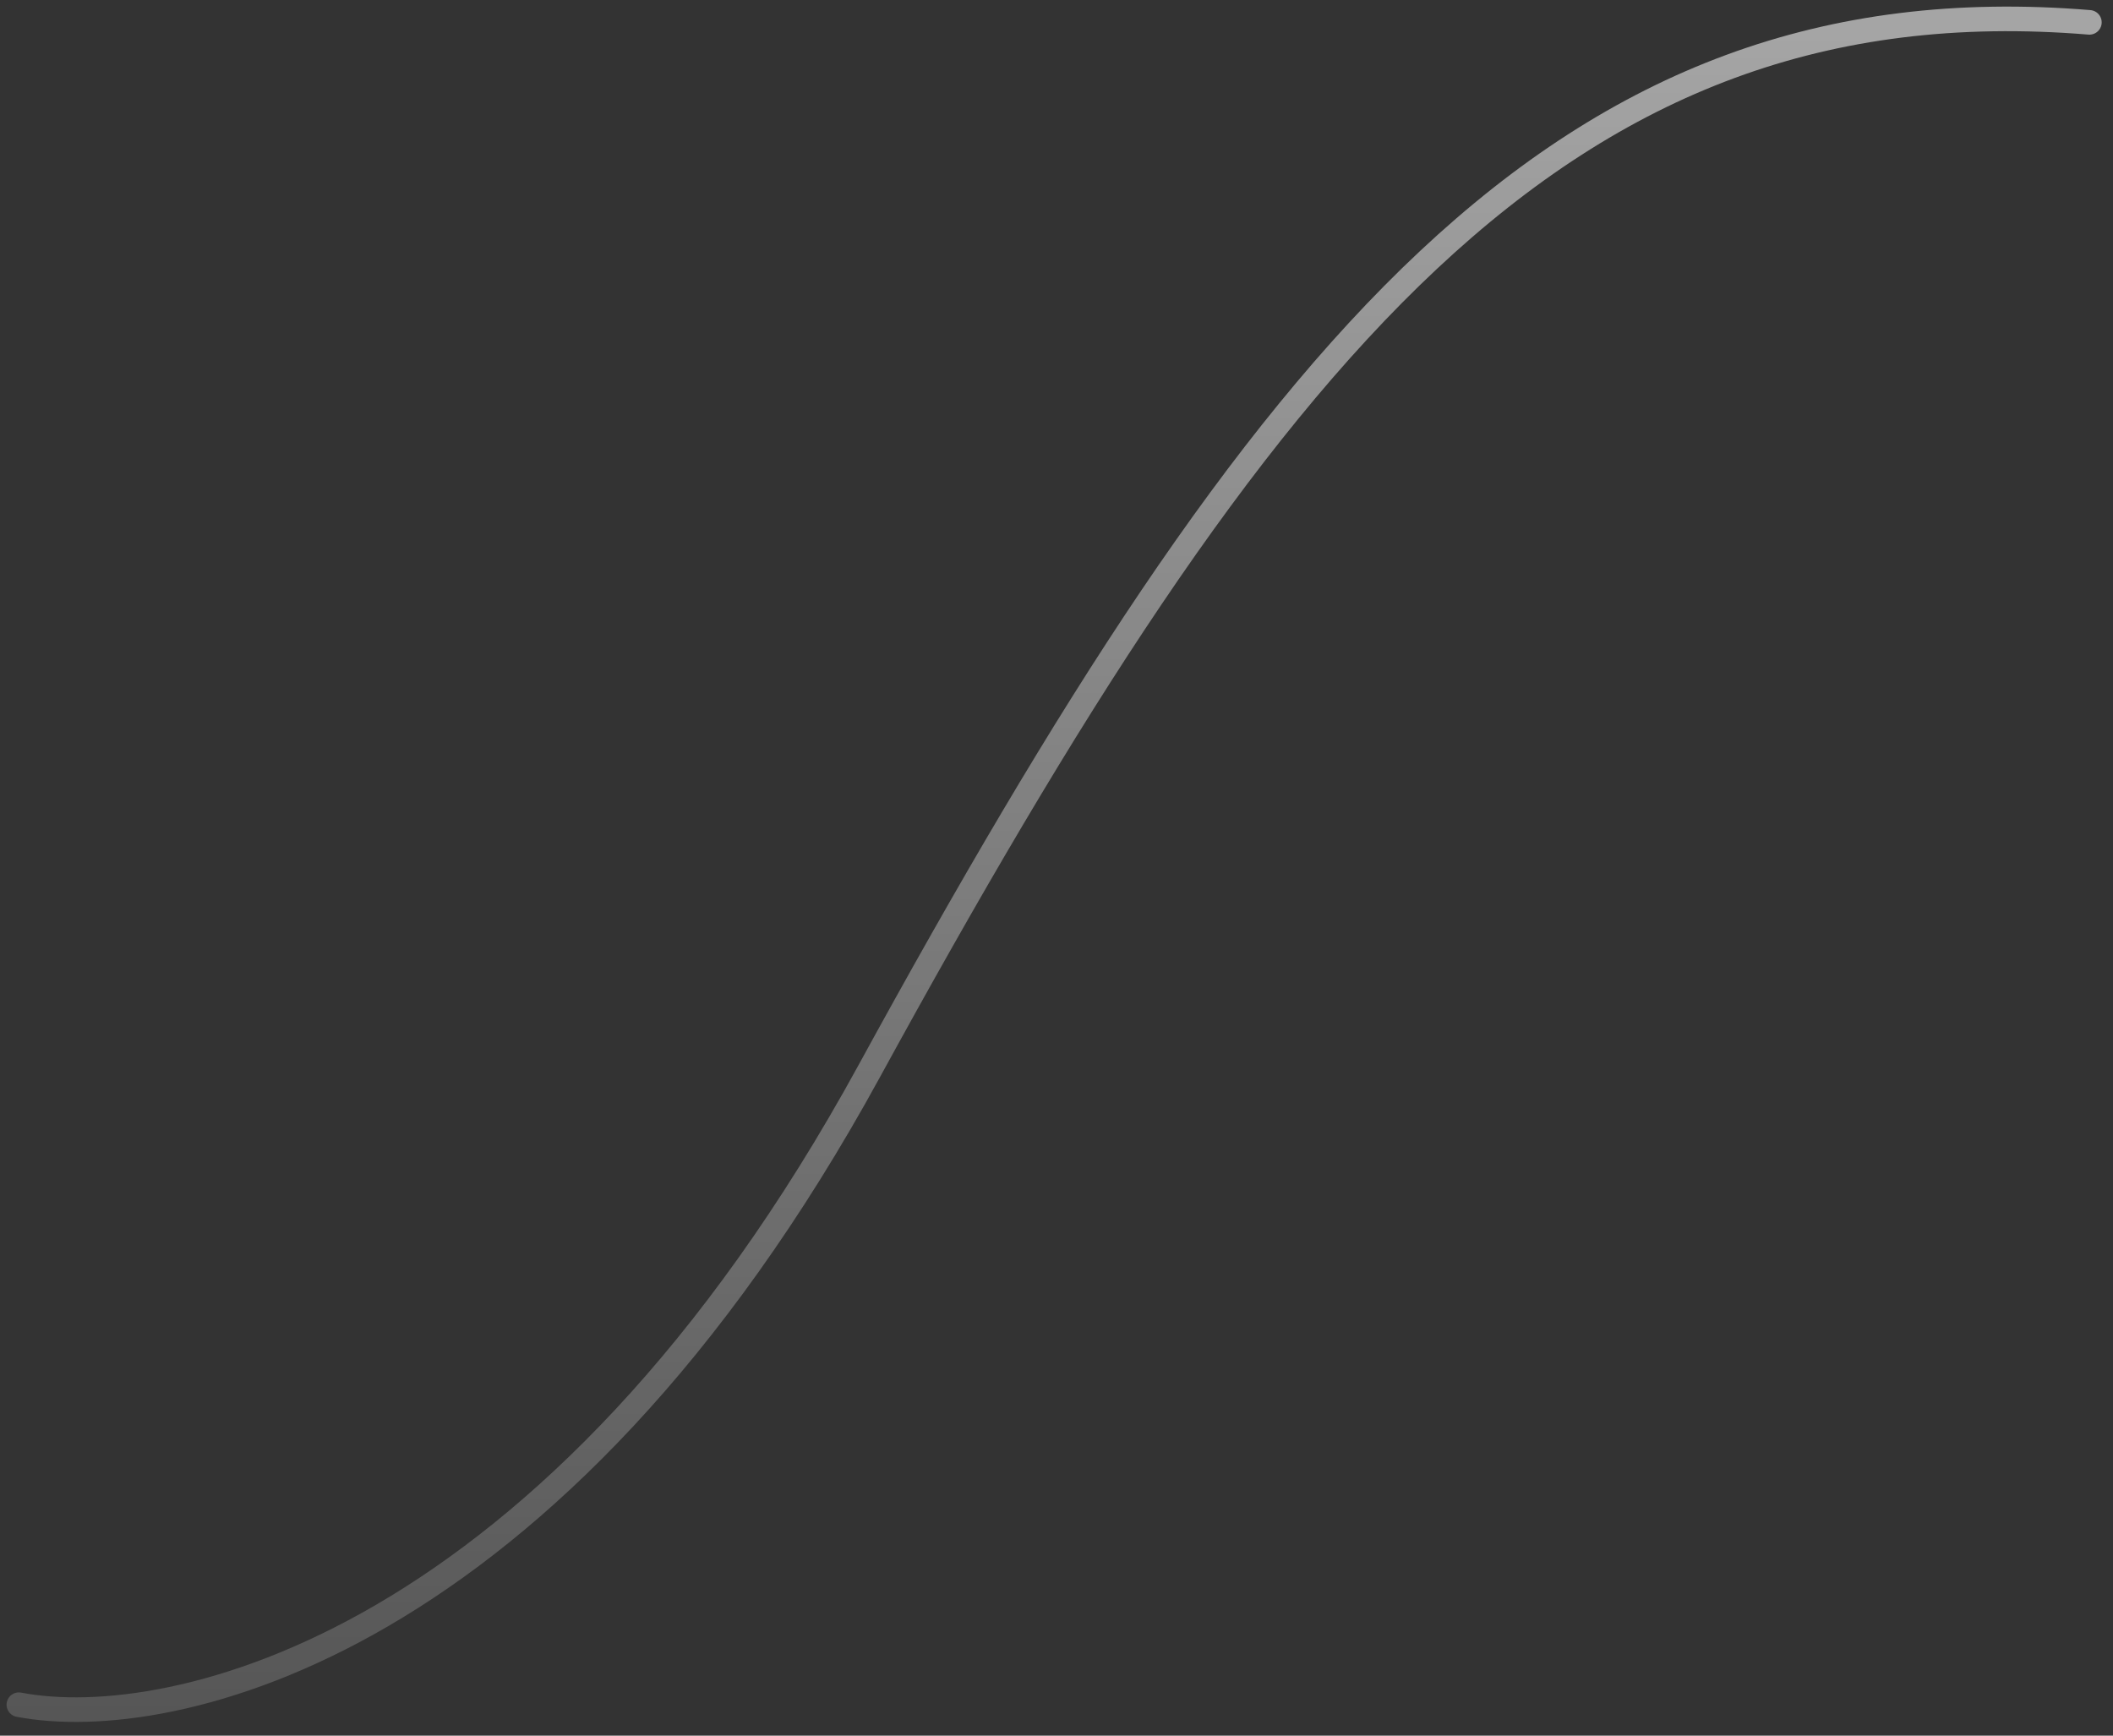 <svg width="112" height="92" viewBox="0 0 112 92" fill="none" xmlns="http://www.w3.org/2000/svg">
<rect x="0" y="0" width="112" height="92" fill="#333333" stroke="none"/>
<path opacity="0.56" d="M1 90.36C9.057 91.904 29.352 87.349 46.075 56.775C66.98 18.556 82.658 -1.132 110.749 1.185" stroke="url(#paint0_linear_150_450)" stroke-width="1.303" stroke-linecap="round"/>
<defs>
<linearGradient id="paint0_linear_150_450" x1="55.874" y1="1.001" x2="55.874" y2="90.622" gradientUnits="userSpaceOnUse">
<stop stop-color="white"/>
<stop offset="1" stop-color="white" stop-opacity="0.31"/>
</linearGradient>
</defs>
</svg>
